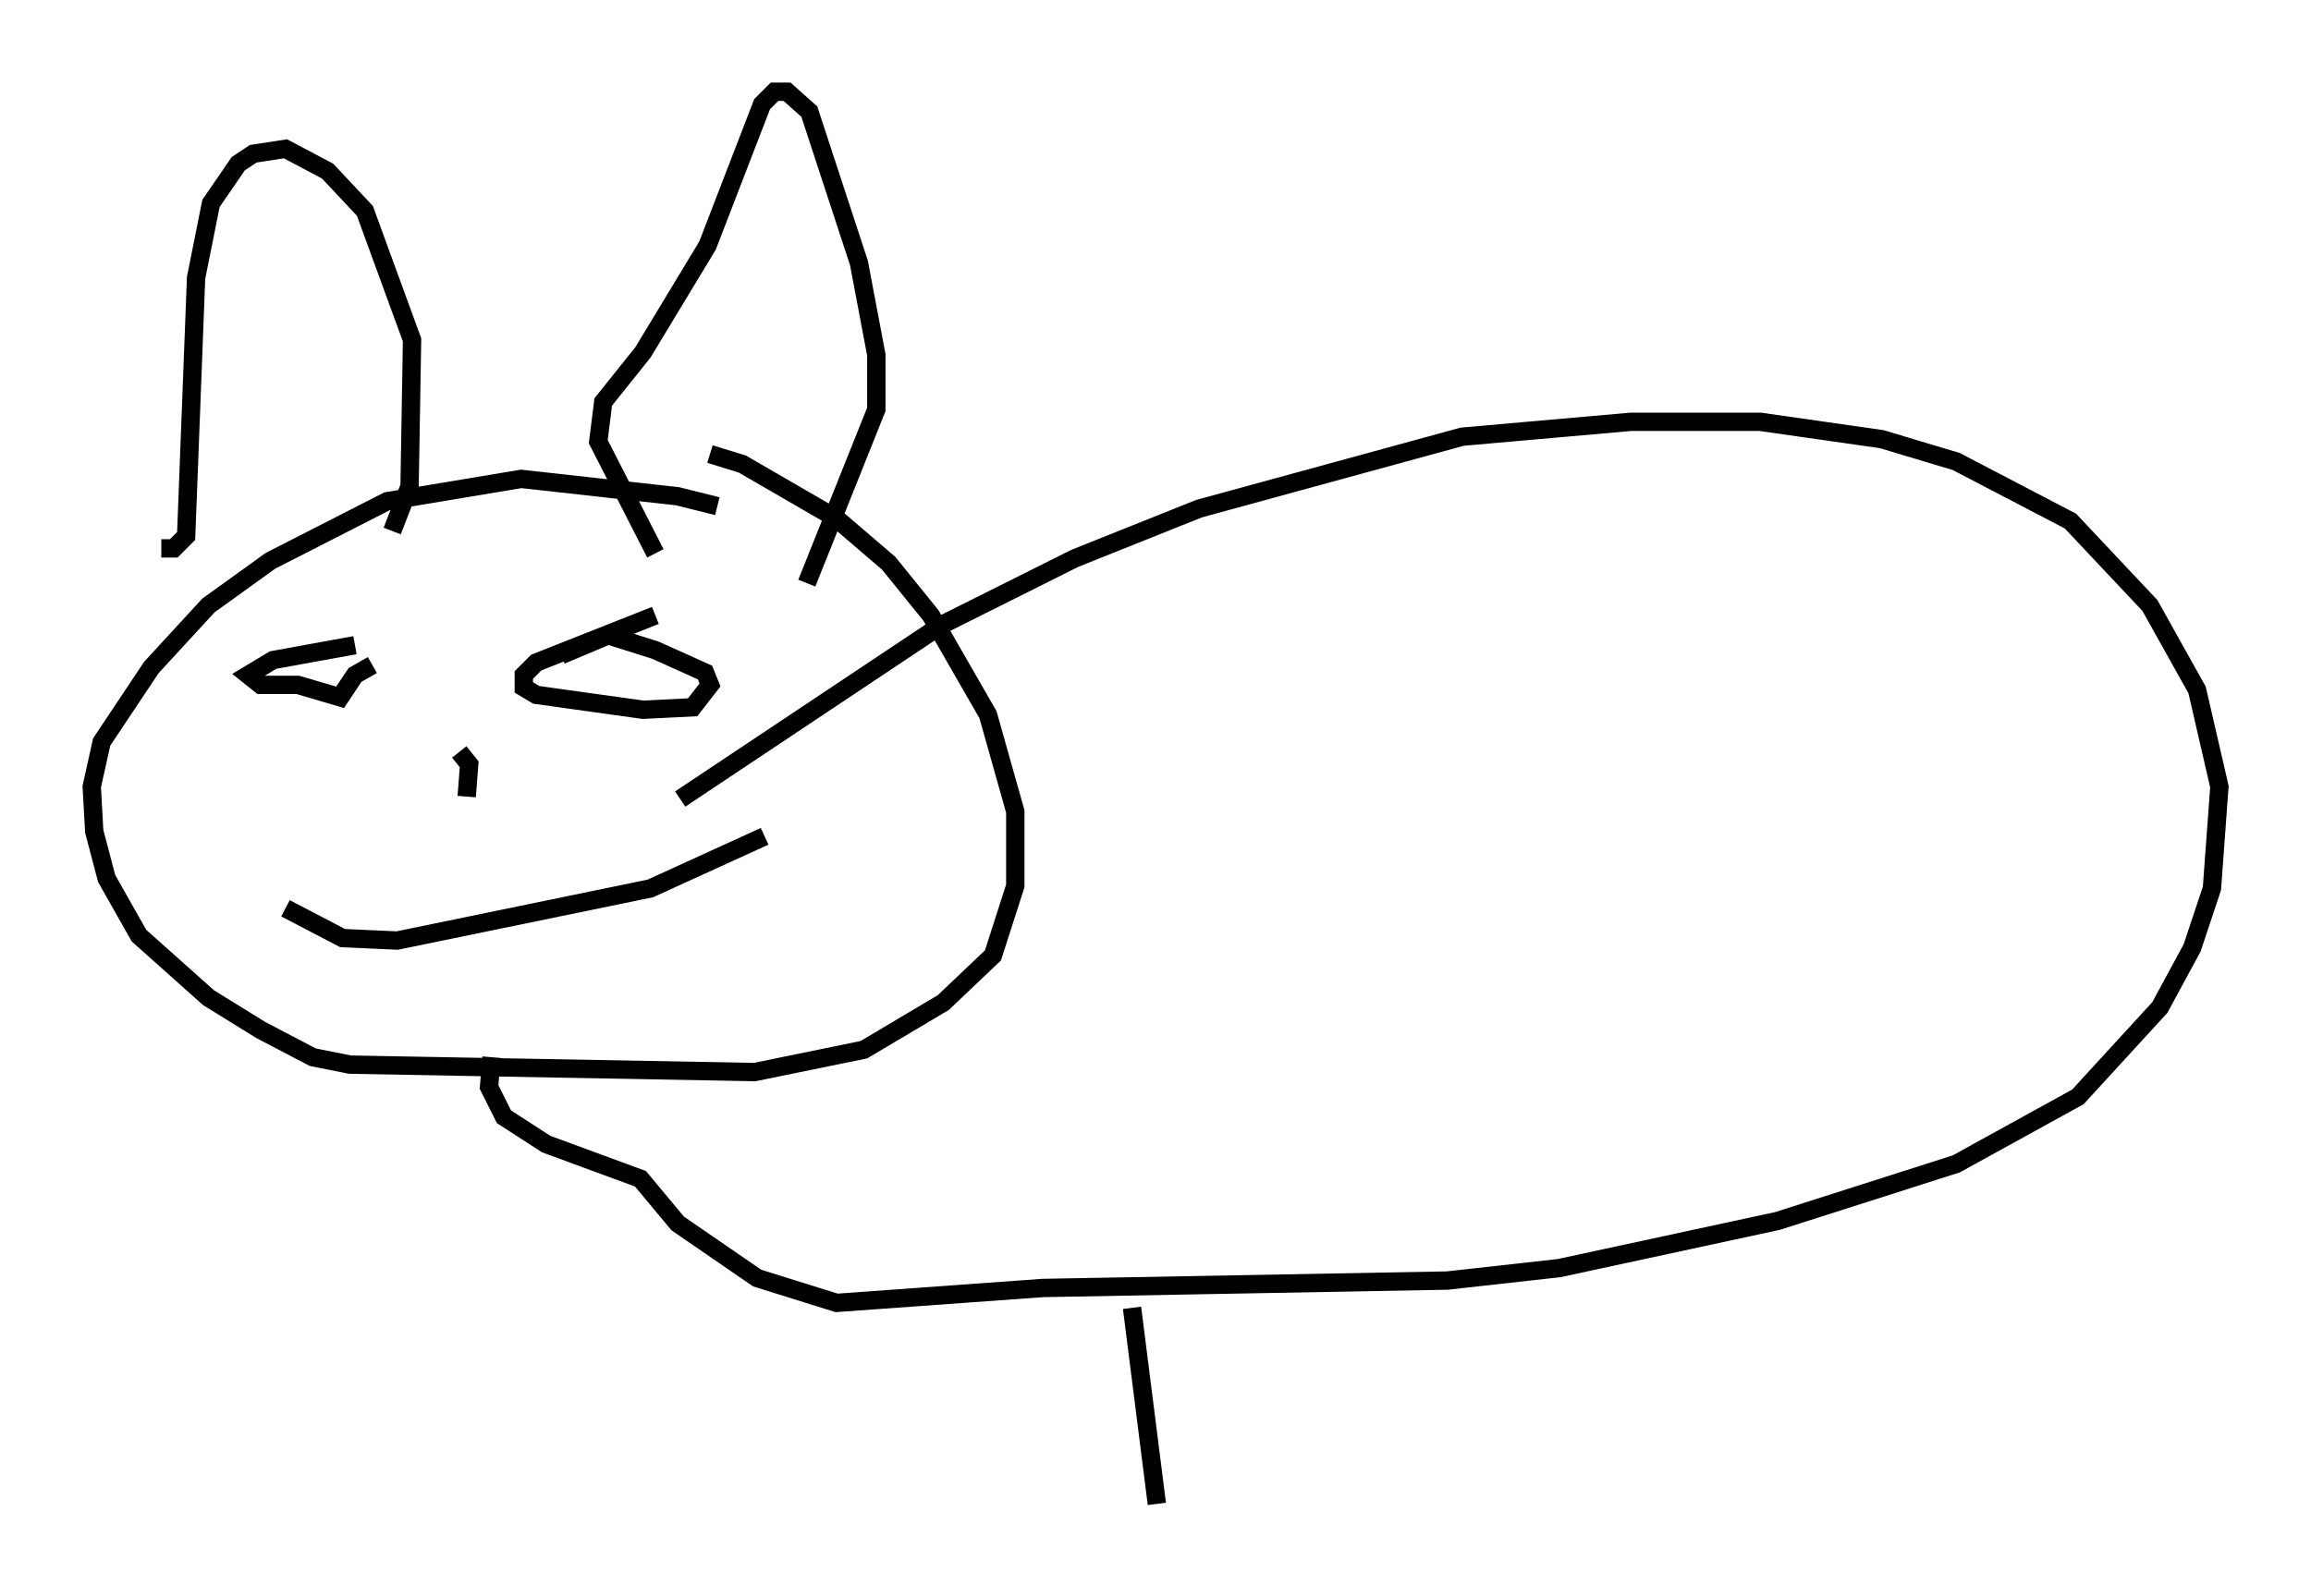 <?xml version="1.0" encoding="utf-8" ?>
<svg baseProfile="full" height="86.995" version="1.1" width="125.966" xmlns="http://www.w3.org/2000/svg" xmlns:ev="http://www.w3.org/2001/xml-events" xmlns:xlink="http://www.w3.org/1999/xlink"><defs /><rect fill="white" height="86.995" width="125.966" x="0" y="0" /><path d="M43.836, 29.763 m-4.736, -2.165 l-2.165, -0.541 -8.525, -0.947 l-7.307, 1.218 -6.36, 3.248 l-3.383, 2.436 -3.112, 3.383 l-2.706, 4.059 -0.541, 2.436 l0.135, 2.436 0.677, 2.571 l1.759, 3.112 3.789, 3.383 l2.842, 1.759 2.842, 1.488 l2.03, 0.406 22.057, 0.406 l5.954, -1.218 4.33, -2.571 l2.706, -2.571 1.218, -3.789 l0.0, -4.059 -1.488, -5.277 l-3.112, -5.413 -2.3, -2.842 l-2.842, -2.436 -5.142, -2.977 l-1.759, -0.541 m-29.905, 5.142 l0.677, 0.0 0.677, -0.677 l0.541, -14.073 0.812, -4.059 l1.488, -2.165 0.812, -0.541 l1.759, -0.271 2.3, 1.218 l2.03, 2.165 2.571, 7.036 l-0.135, 7.984 -0.947, 2.436 m14.344, 1.218 l-3.112, -6.089 0.271, -2.165 l2.165, -2.706 3.518, -5.819 l2.977, -7.713 0.677, -0.677 l0.677, 0.0 1.218, 1.083 l2.706, 8.254 0.947, 5.007 l0.0, 2.977 -3.789, 9.472 m-24.628, 3.383 l-4.465, 0.812 -1.353, 0.812 l0.677, 0.541 2.03, 0.0 l2.3, 0.677 0.812, -1.218 l0.947, -0.541 m15.426, -2.706 l-6.495, 2.571 -0.677, 0.677 l0.0, 0.677 0.677, 0.406 l5.819, 0.812 2.706, -0.135 l0.947, -1.218 -0.271, -0.677 l-2.706, -1.218 -2.571, -0.812 l-2.571, 1.083 m-15.02, 13.802 l3.112, 1.624 2.977, 0.135 l13.802, -2.842 6.225, -2.842 m-16.644, -4.601 l0.541, 0.677 -0.135, 1.759 m1.353, 14.208 l-0.135, 1.624 0.812, 1.624 l2.3, 1.488 5.142, 1.894 l2.03, 2.436 4.33, 2.977 l4.33, 1.353 11.231, -0.812 l22.057, -0.406 6.089, -0.677 l11.908, -2.571 9.743, -3.112 l6.631, -3.654 4.465, -4.871 l1.759, -3.248 1.083, -3.248 l0.406, -5.548 -1.218, -5.277 l-2.571, -4.601 -4.33, -4.601 l-6.225, -3.248 -4.059, -1.218 l-6.631, -0.947 -7.036, 0.0 l-9.202, 0.812 -14.344, 3.924 l-6.766, 2.706 -7.307, 3.654 l-14.208, 9.472 m24.628, 27.74 l1.353, 10.69 " fill="none" stroke="black" stroke-width="1" /></svg>